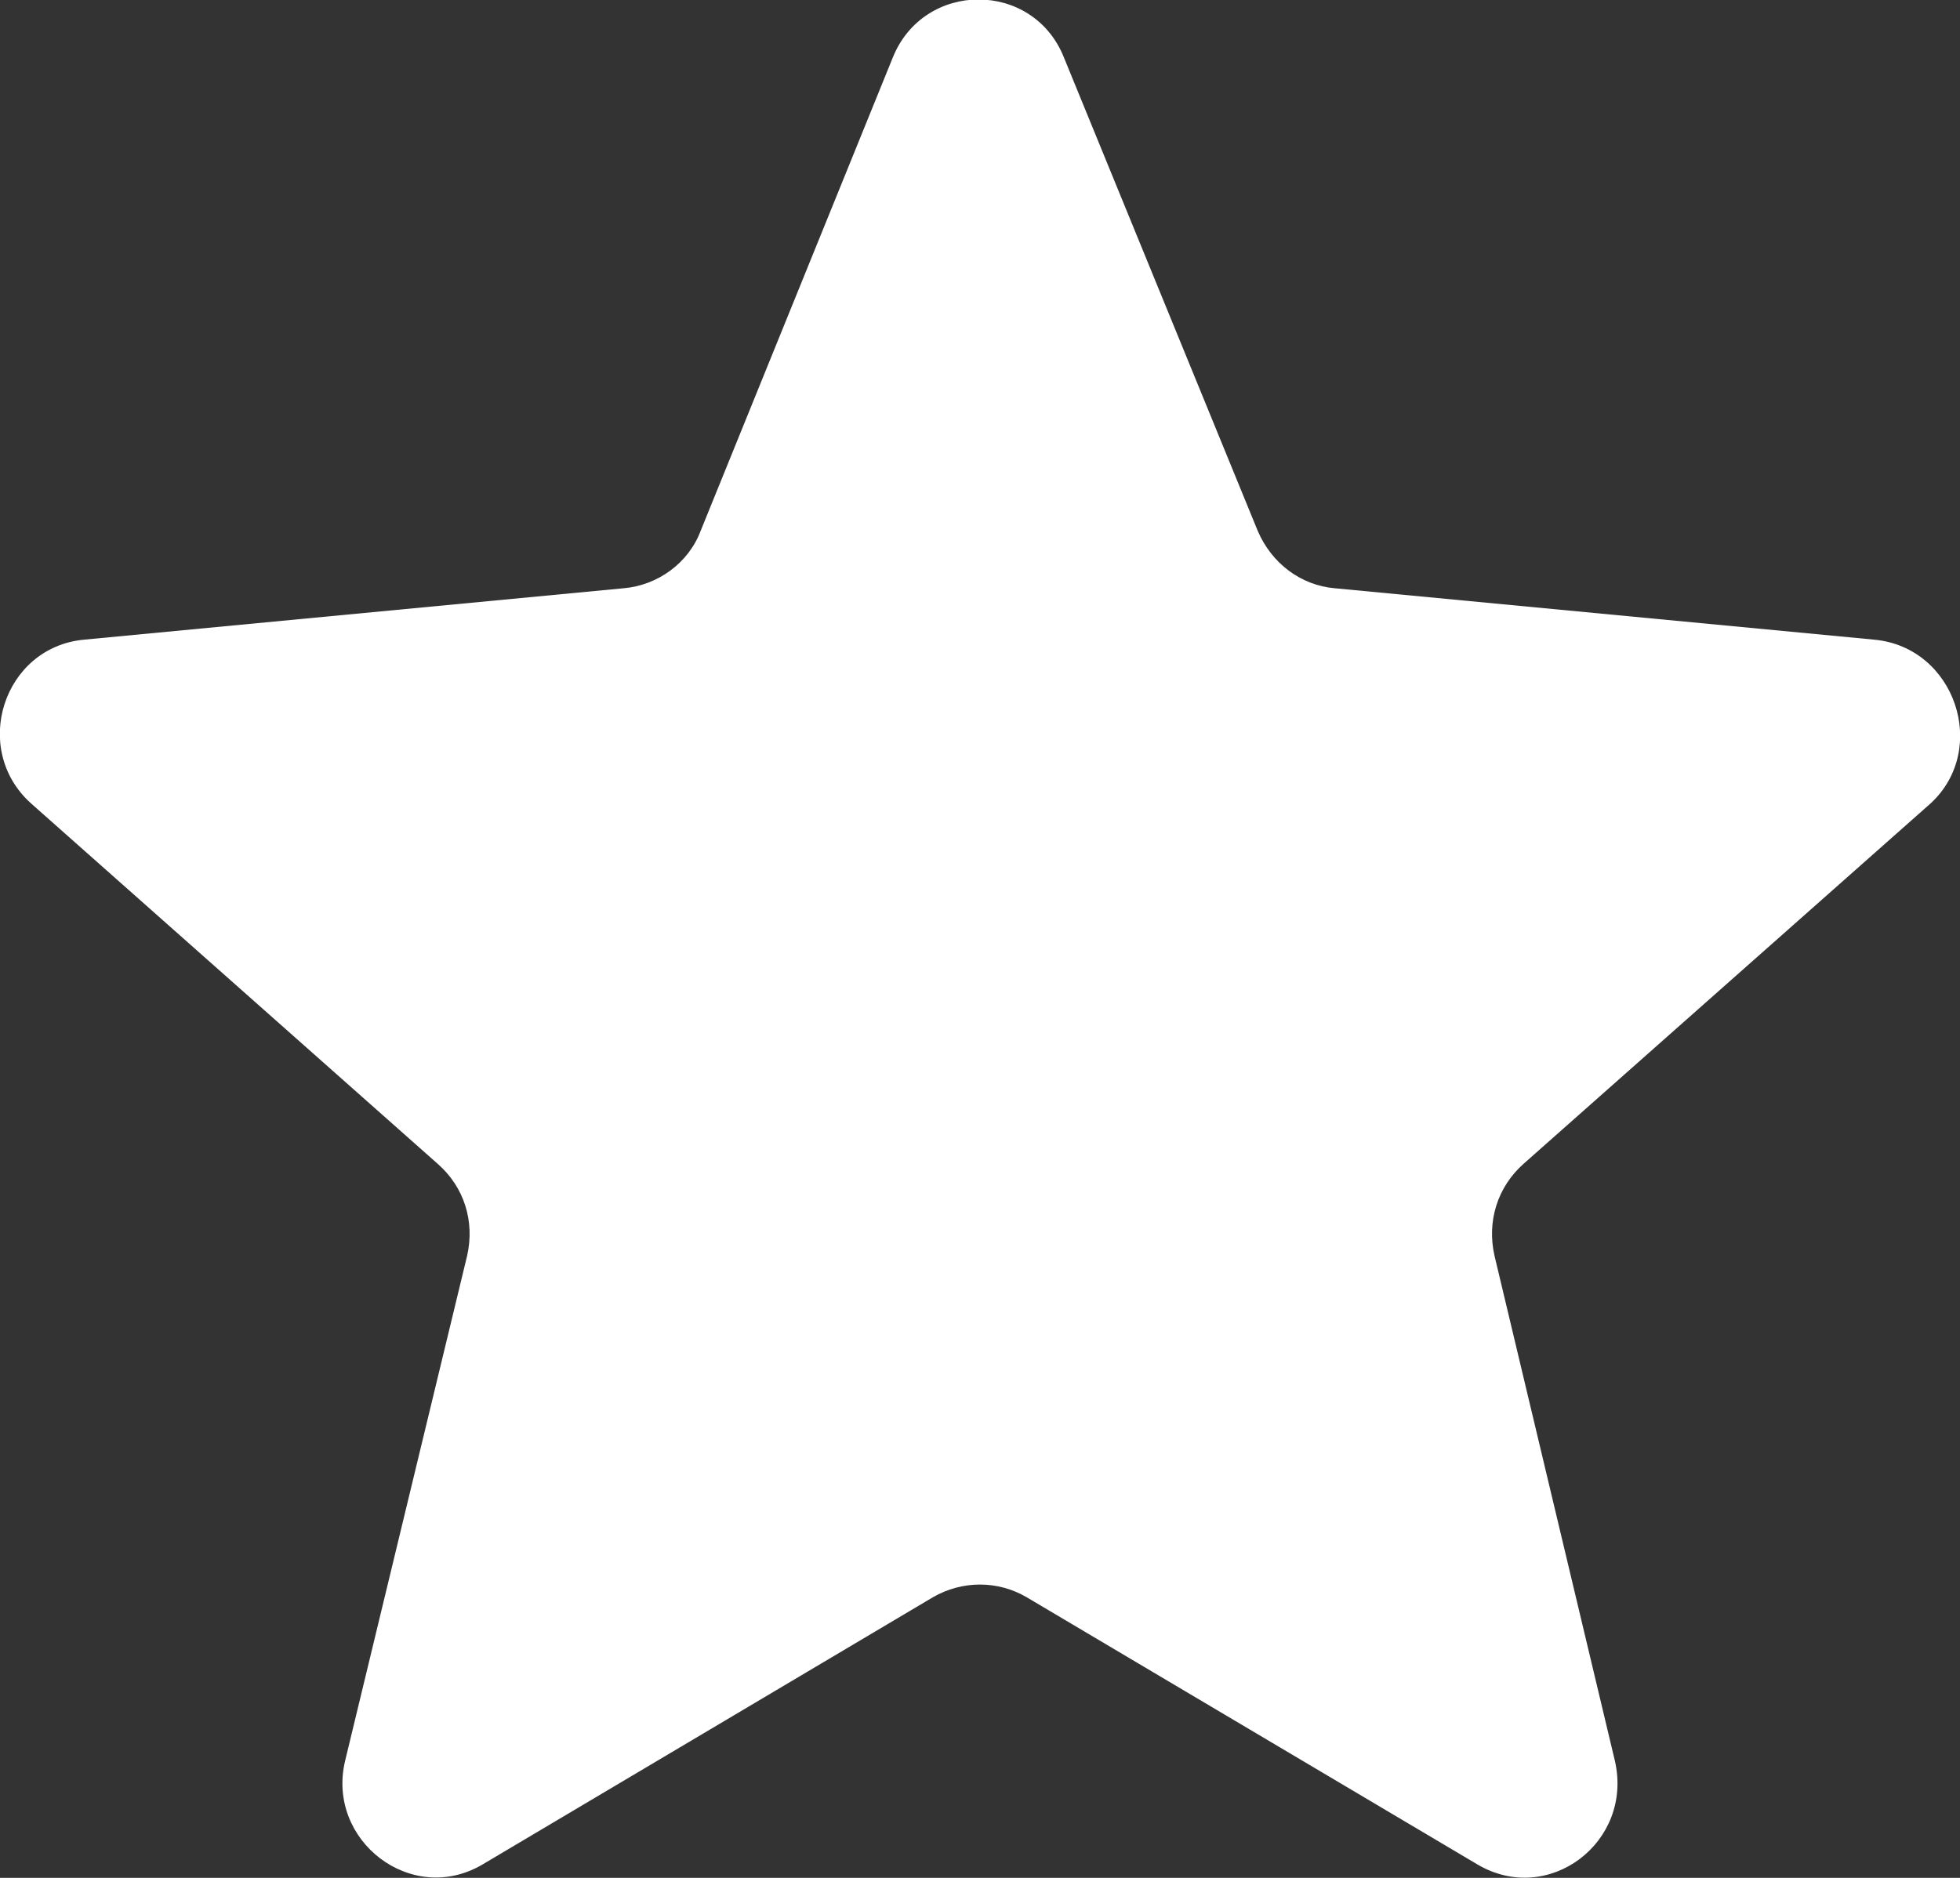 <?xml version="1.0" encoding="utf-8"?>
<svg xmlns="http://www.w3.org/2000/svg"
	xmlns:xlink="http://www.w3.org/1999/xlink"
	width="48px" height="46px" viewBox="0 0 48 46">
<rect x="0" y="0" width="48" height="46" fill="#333333" stroke="none"/>
<path fillRule="evenodd" d="M 45.91 15.67C 45.91 15.67 32.69 14.41 32.69 14.41 31.86 14.34 31.14 13.8 30.8 13 30.8 13 26.06 1.42 26.06 1.42 25.31-0.49 22.62-0.49 21.86 1.42 21.86 1.42 17.16 13 17.16 13 16.86 13.8 16.1 14.34 15.27 14.41 15.27 14.41 2.05 15.67 2.05 15.67 0.08 15.86-0.72 18.35 0.76 19.68 0.76 19.68 10.72 28.51 10.72 28.51 11.37 29.08 11.63 29.92 11.44 30.76 11.44 30.76 8.45 43.14 8.45 43.14 7.99 45.09 10.08 46.7 11.82 45.67 11.82 45.67 22.84 39.13 22.84 39.13 23.56 38.71 24.44 38.71 25.15 39.13 25.15 39.13 36.18 45.67 36.18 45.67 37.92 46.7 40 45.13 39.55 43.14 39.55 43.14 36.6 30.76 36.6 30.76 36.41 29.92 36.67 29.08 37.31 28.51 37.31 28.51 47.28 19.68 47.28 19.68 48.72 18.35 47.88 15.86 45.91 15.67Z" fill="rgb(255,255,255)"/></svg>